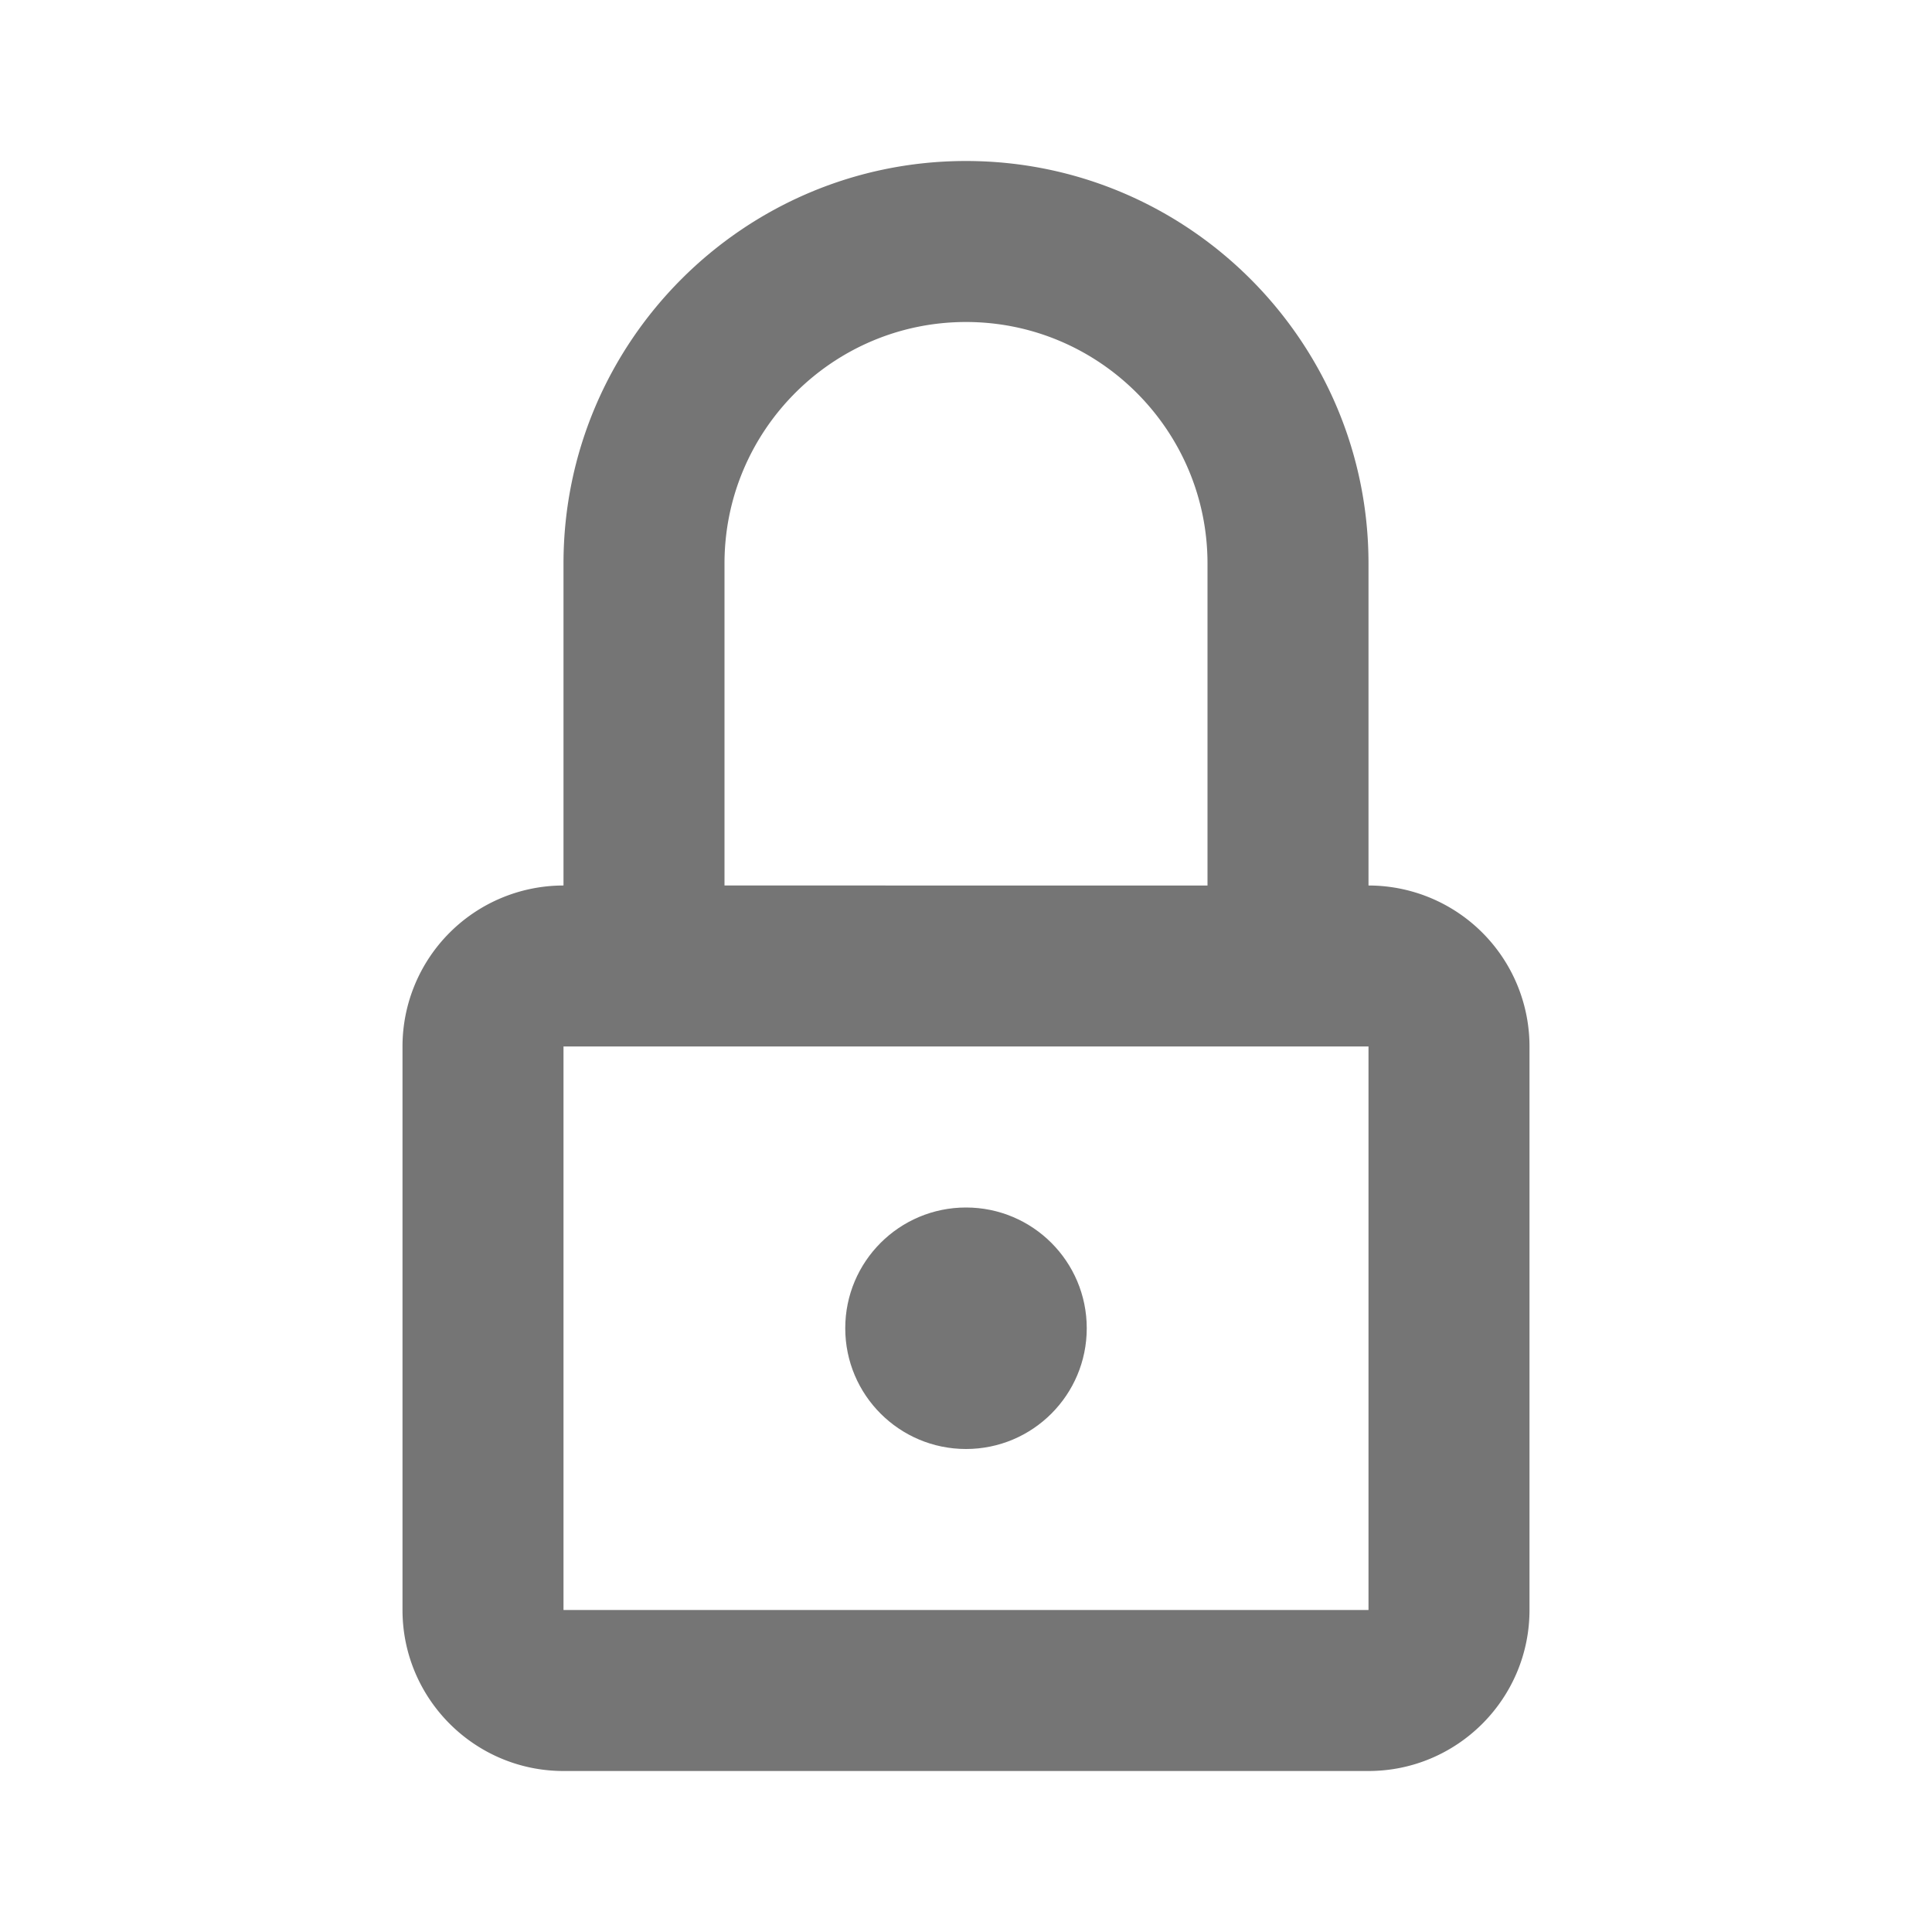 <svg xmlns="http://www.w3.org/2000/svg" width="24" height="24"><path fill="none" d="M0 0h24v24H0z"/><g fill="#757575"><circle cx="12" cy="16.5" r="1.5"/><path d="M17 11V7c0-2.757-2.243-5-5-5S7 4.243 7 7v4a2 2 0 0 0-2 2v7c0 1.103.897 2 2 2h10c1.103 0 2-.897 2-2v-7a2 2 0 0 0-2-2zM9 7c0-1.654 1.346-3 3-3s3 1.346 3 3v4H9V7zM7 20v-7h10v7H7z"/></g></svg>